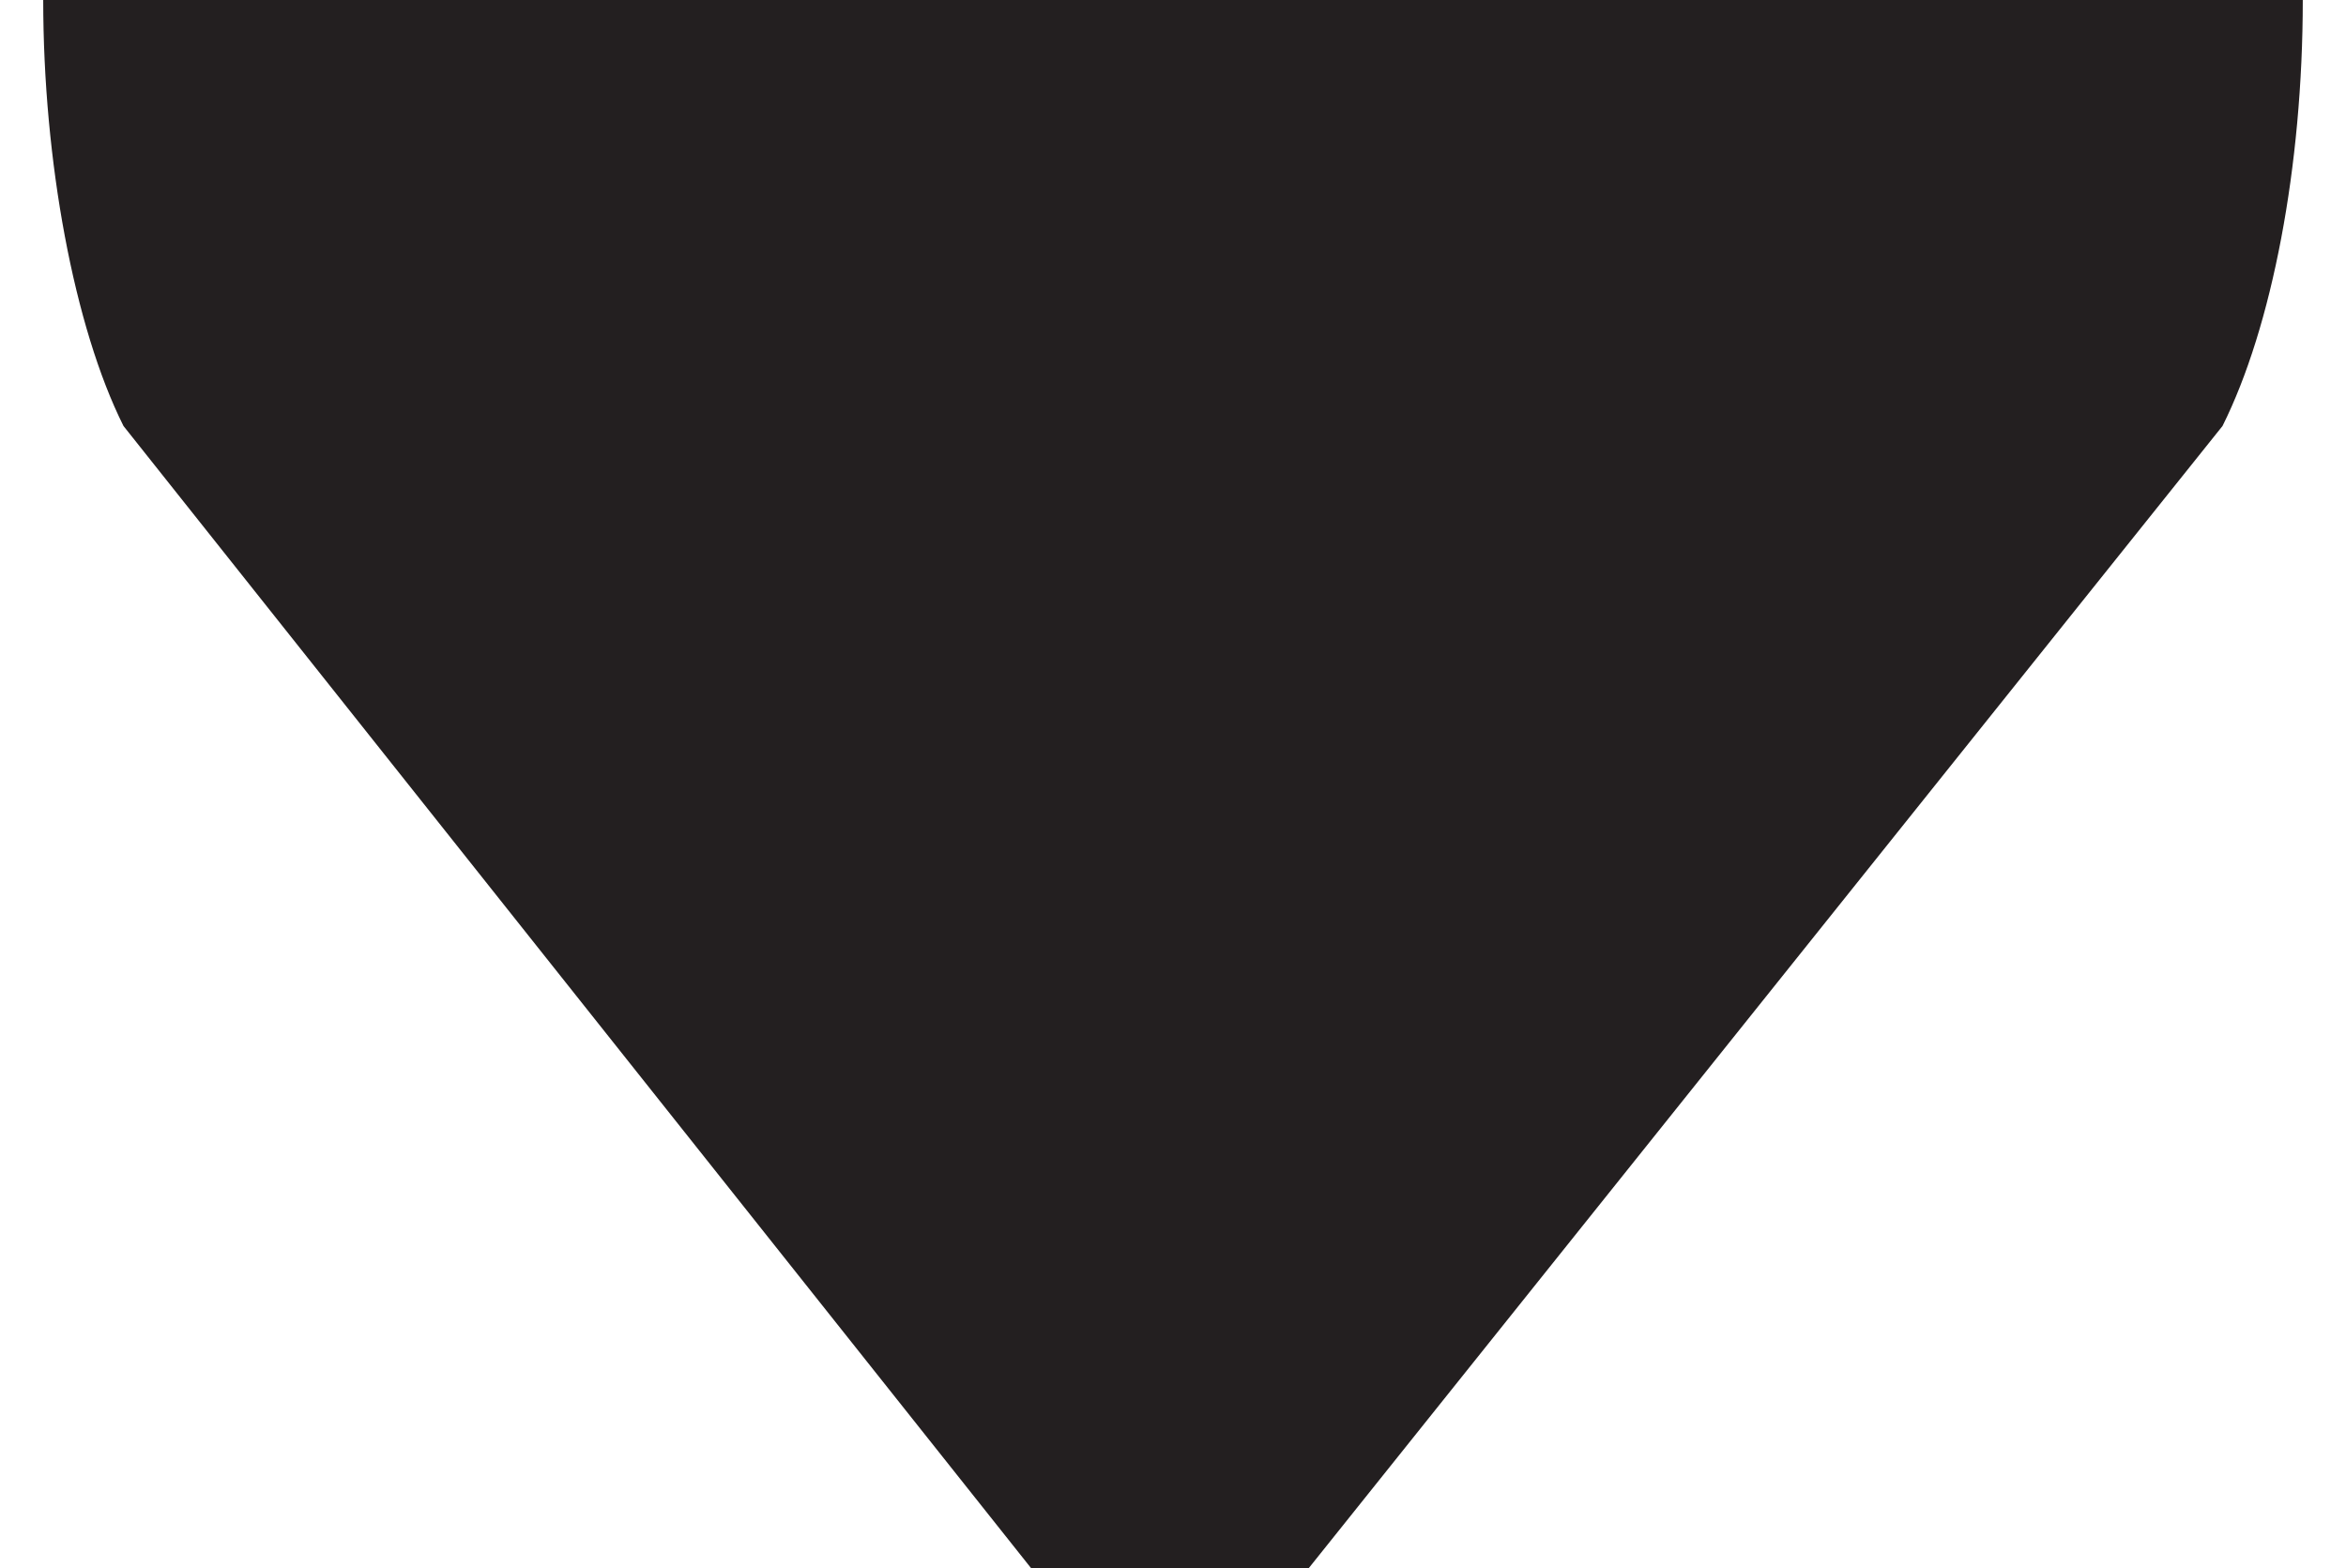 <svg xmlns="http://www.w3.org/2000/svg" xmlns:svg="http://www.w3.org/2000/svg" id="Layer_1" width="38" height="25.4" x="0" y="0" enable-background="new 0 0 256 256" version="1.1" viewBox="0 0 38 25.4" xml:space="preserve"><path id="path3" fill="#231f20" d="M 16.7,25.4 2,6.9 C 1.2,5.3 0.7,2.6 0.7,0 l 36.6,0 c 0,2.7 -0.5,5.3 -1.3,6.9 l -14.8,18.5 -4.5,0 z"/></svg>